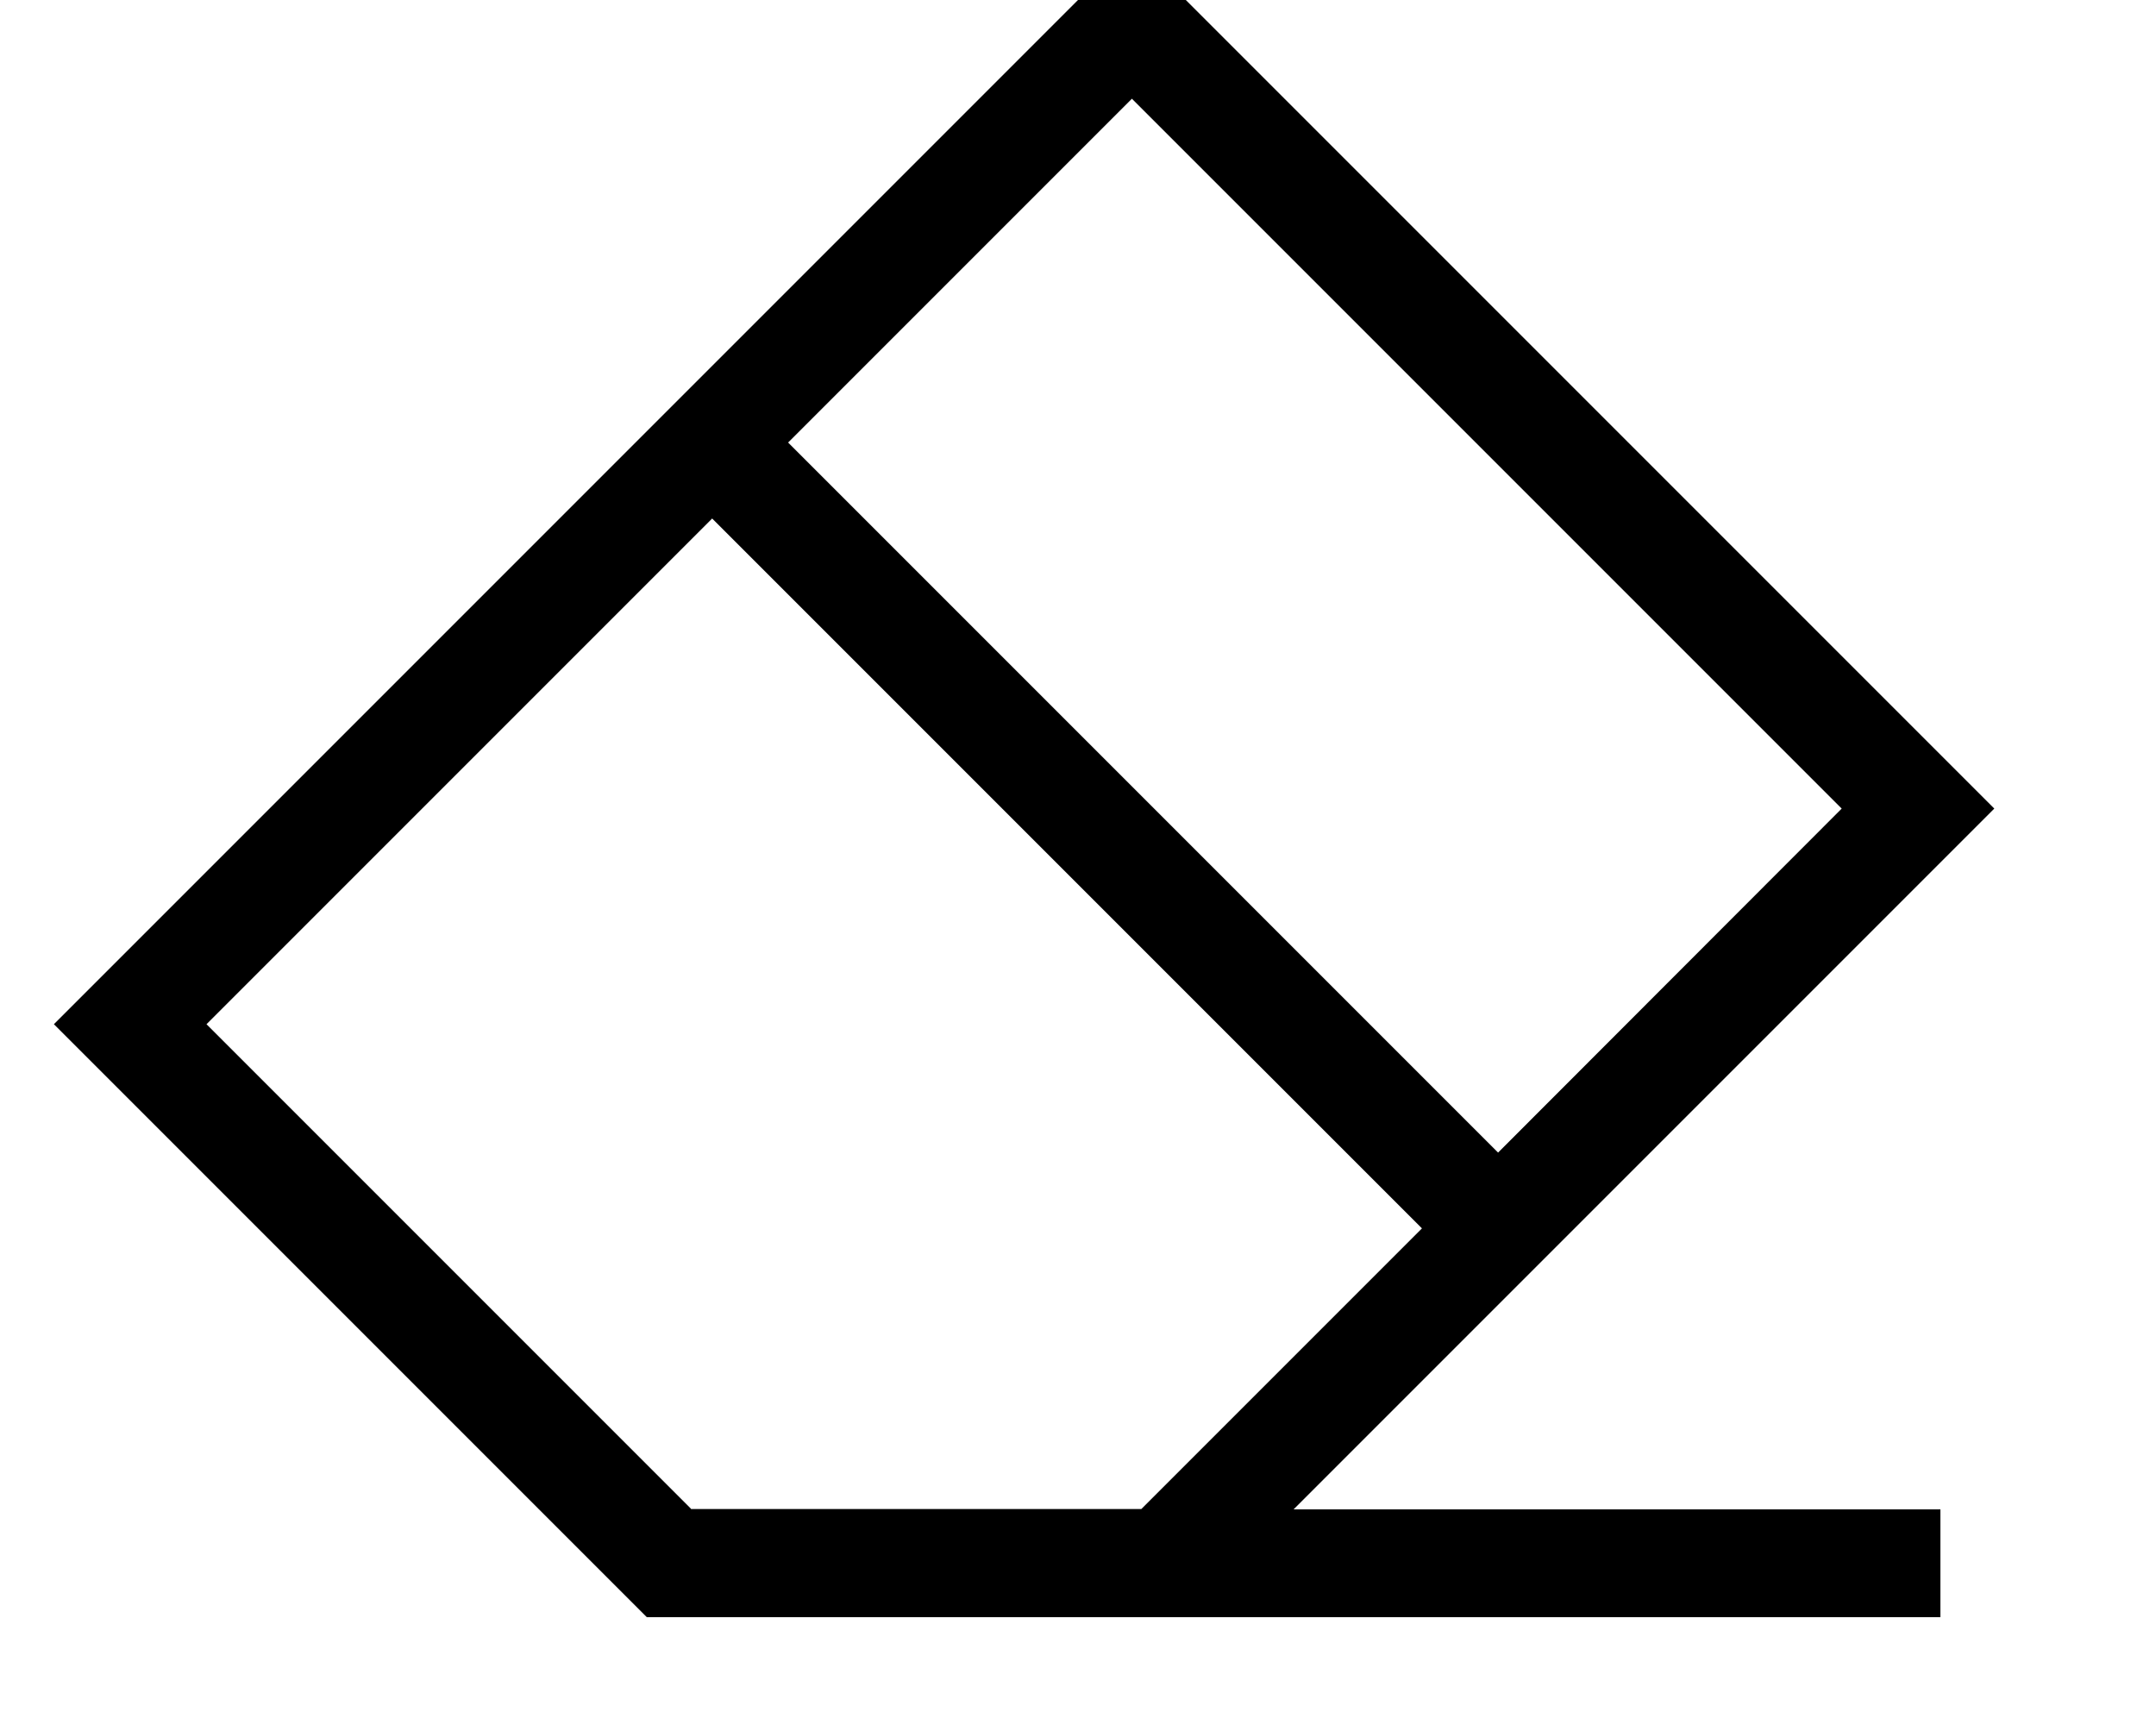 <svg fill="currentColor" xmlns="http://www.w3.org/2000/svg" viewBox="0 0 640 512"><!--! Font Awesome Pro 7.1.0 by @fontawesome - https://fontawesome.com License - https://fontawesome.com/license (Commercial License) Copyright 2025 Fonticons, Inc. --><path fill="currentColor" d="M205.3 448l-144-144 150.1-150.1 210.7 210.7-83.3 83.3-133.5 0zm28.7-316.7L336 29.3 546.7 240 444.7 342.1 233.9 131.3zM192 480L576 480 576 448 384 448 592 240 569.4 217.4 358.6 6.6 336-16 313.4 6.6 38.6 281.4 16 304 38.6 326.6 192 480z"/></svg>